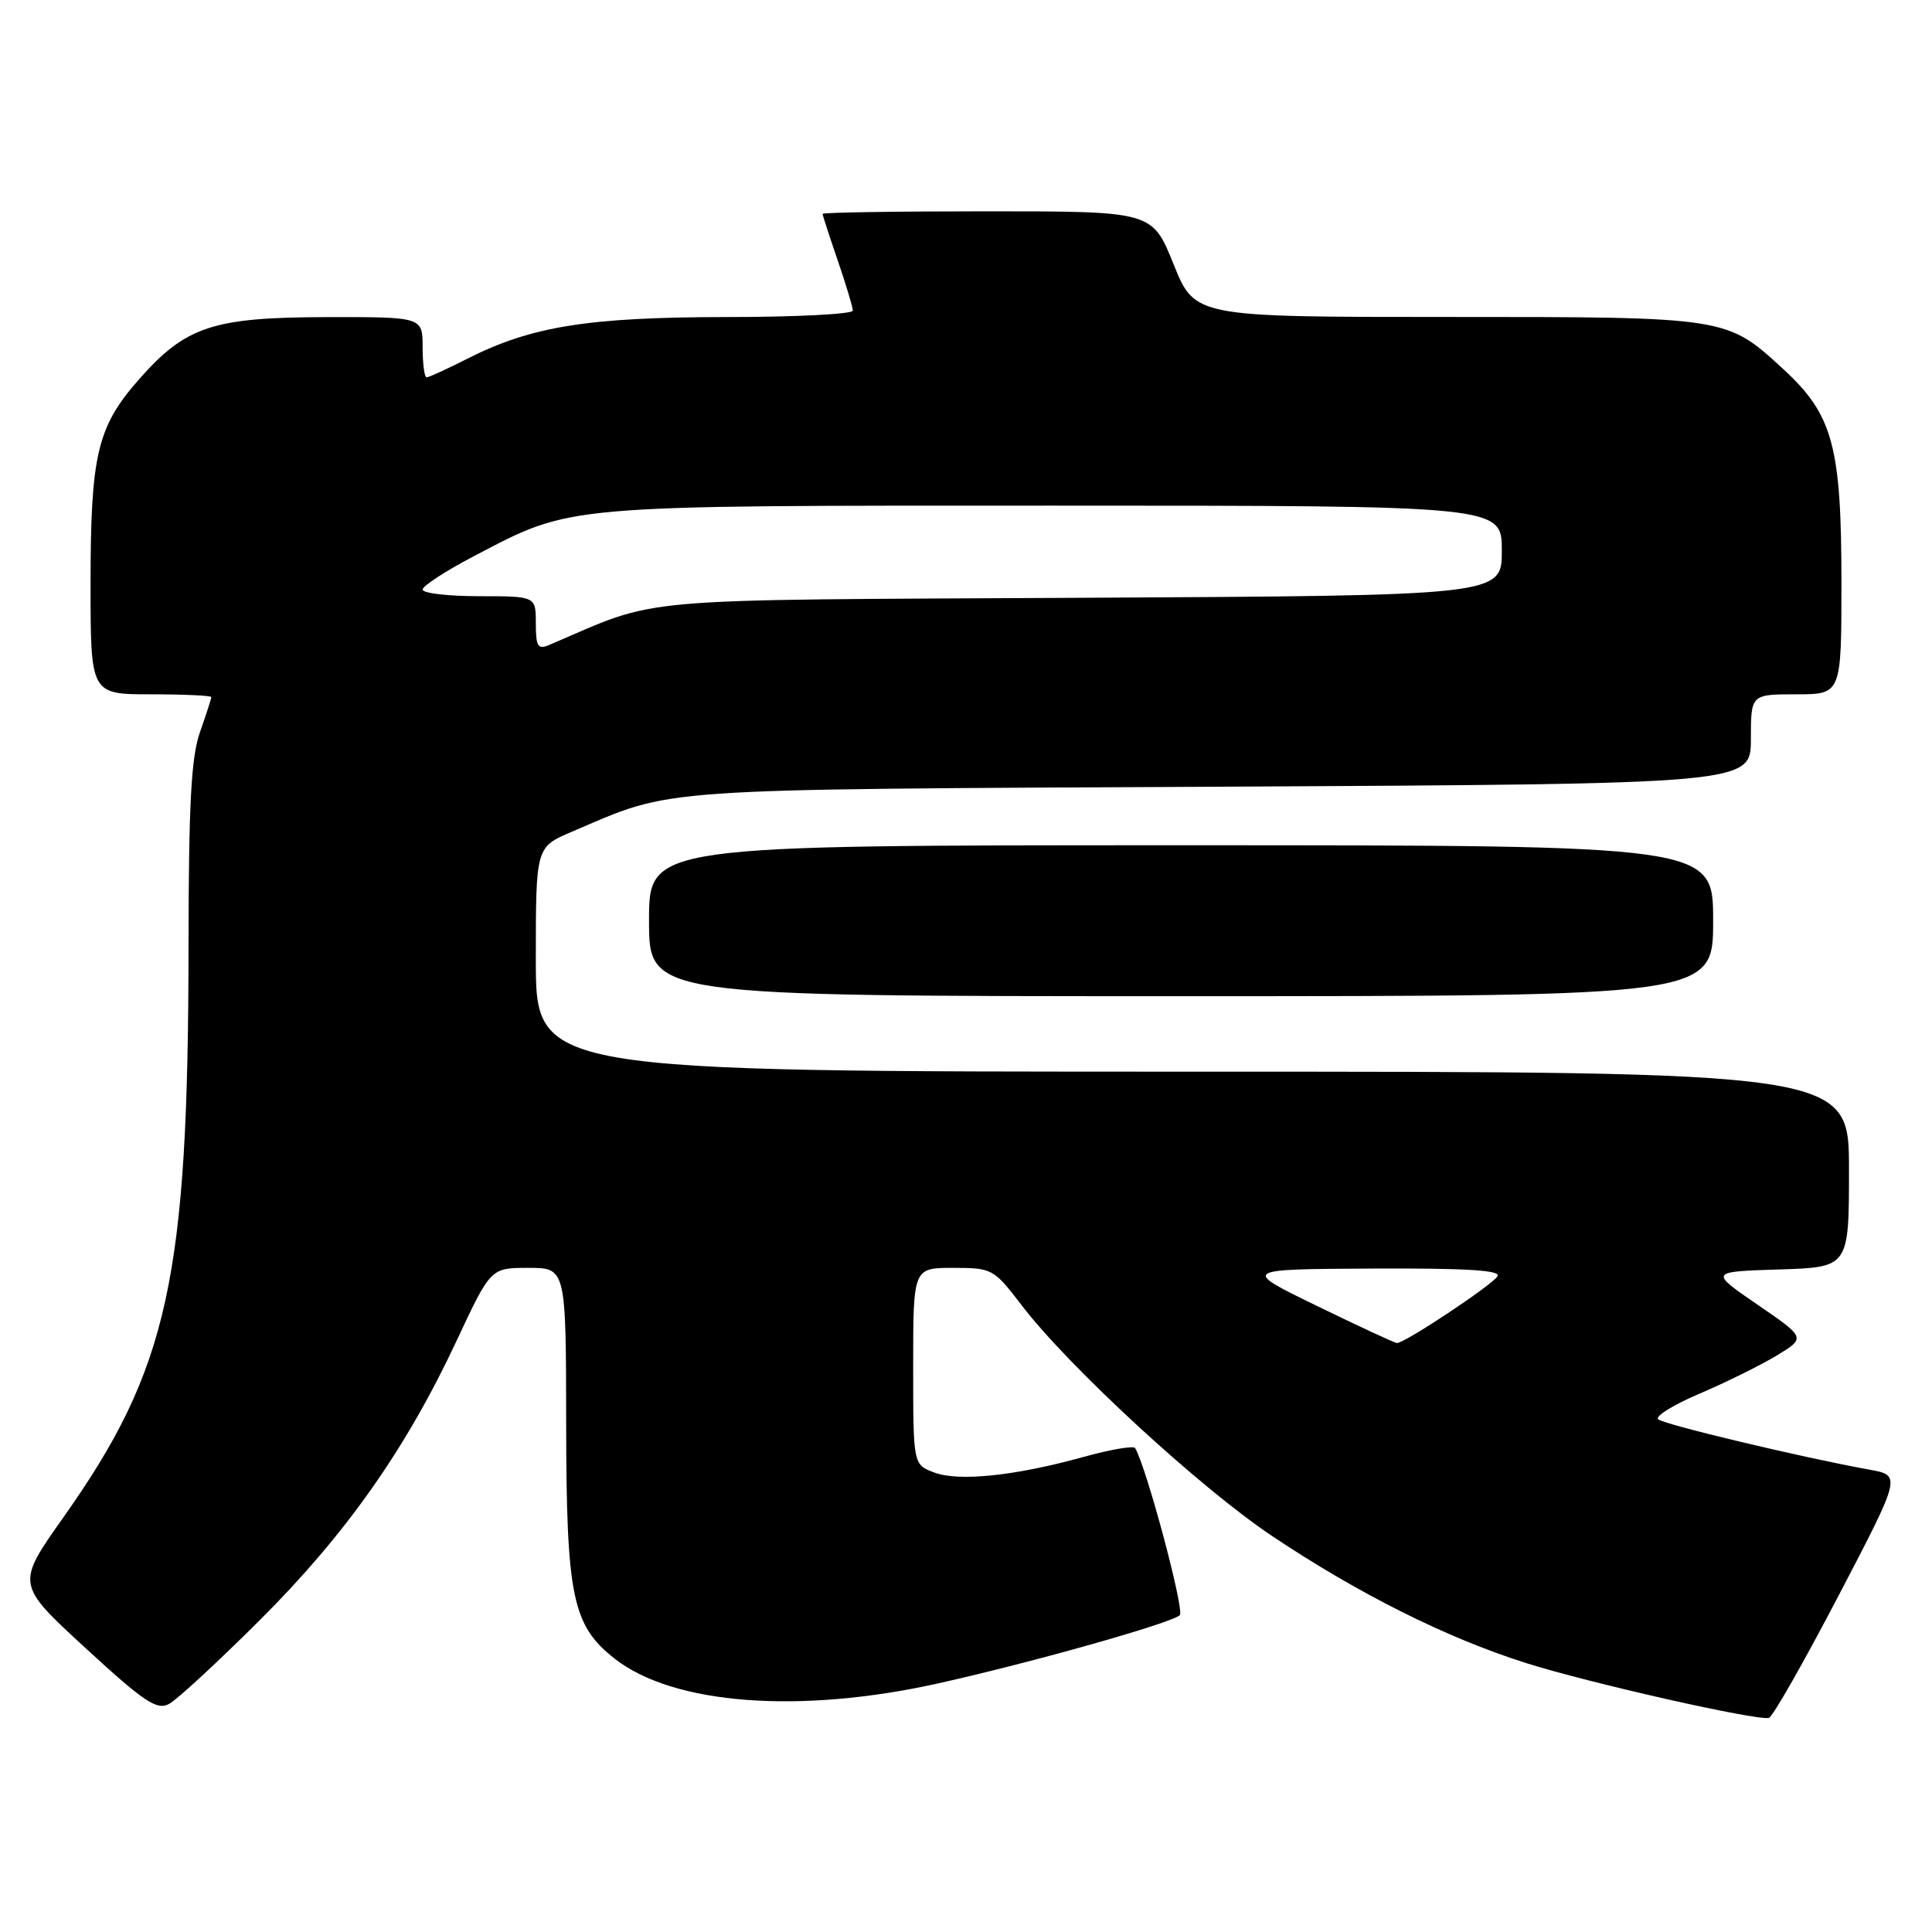 <?xml version="1.0" encoding="UTF-8" standalone="no"?>
<!DOCTYPE svg PUBLIC "-//W3C//DTD SVG 1.1//EN" "http://www.w3.org/Graphics/SVG/1.1/DTD/svg11.dtd" >
<svg xmlns="http://www.w3.org/2000/svg" xmlns:xlink="http://www.w3.org/1999/xlink" version="1.1" viewBox="0 0 256 256">
 <g >
 <path fill="currentColor"
d=" M 243.61 211.45 C 251.94 195.50 251.94 195.50 247.72 194.74 C 238.73 193.11 220.46 188.75 219.71 188.06 C 219.28 187.66 221.76 186.13 225.21 184.66 C 228.67 183.19 233.25 180.92 235.40 179.63 C 239.29 177.27 239.29 177.27 232.90 172.89 C 226.50 168.50 226.50 168.50 235.75 168.21 C 245.00 167.92 245.00 167.92 245.00 154.96 C 245.00 142.00 245.00 142.00 158.00 142.00 C 71.00 142.00 71.00 142.00 71.00 127.12 C 71.00 112.25 71.00 112.25 75.75 110.22 C 89.53 104.34 85.49 104.62 161.75 104.24 C 232.00 103.88 232.00 103.88 232.00 97.94 C 232.00 92.00 232.00 92.00 238.00 92.00 C 244.00 92.00 244.00 92.00 244.00 77.18 C 244.00 59.16 242.87 54.98 236.37 48.98 C 228.75 41.96 229.00 42.00 191.69 42.00 C 158.32 42.00 158.32 42.00 155.50 35.00 C 152.68 28.00 152.68 28.00 130.84 28.00 C 118.83 28.00 109.00 28.15 109.00 28.34 C 109.00 28.53 109.90 31.30 111.00 34.50 C 112.10 37.70 113.00 40.69 113.00 41.16 C 113.00 41.62 105.46 42.01 96.25 42.01 C 77.95 42.03 70.41 43.24 62.01 47.49 C 59.29 48.87 56.83 50.00 56.53 50.00 C 56.24 50.00 56.00 48.20 56.00 46.00 C 56.00 42.00 56.00 42.00 43.25 42.02 C 28.18 42.05 24.60 43.24 18.39 50.30 C 12.88 56.56 12.00 60.28 12.00 77.37 C 12.00 92.00 12.00 92.00 20.00 92.00 C 24.40 92.00 28.00 92.17 28.00 92.37 C 28.00 92.58 27.32 94.66 26.50 97.00 C 25.33 100.32 25.00 106.52 24.98 125.38 C 24.95 169.45 22.33 181.38 8.35 201.13 C 2.14 209.92 2.14 209.92 11.31 218.36 C 19.12 225.54 20.78 226.65 22.40 225.78 C 23.45 225.22 28.89 220.20 34.47 214.63 C 45.86 203.27 53.81 191.97 60.52 177.62 C 65.02 168.00 65.02 168.00 70.01 168.00 C 75.00 168.00 75.00 168.00 75.02 188.75 C 75.05 211.57 75.83 215.36 81.43 219.77 C 89.21 225.89 105.97 227.16 124.44 223.03 C 136.84 220.26 155.22 215.07 156.33 214.02 C 156.99 213.40 151.91 194.39 150.41 191.88 C 150.21 191.54 147.13 192.06 143.58 193.05 C 134.49 195.57 127.00 196.35 123.75 195.10 C 121.00 194.05 121.00 194.05 121.00 181.02 C 121.00 168.00 121.00 168.00 126.29 168.00 C 131.46 168.00 131.68 168.12 135.34 172.91 C 141.52 181.02 158.96 197.10 168.50 203.49 C 179.95 211.16 191.65 217.02 202.17 220.35 C 210.60 223.02 232.76 228.02 234.39 227.63 C 234.88 227.51 239.02 220.23 243.61 211.45 Z  M 227.00 122.00 C 227.00 112.00 227.00 112.00 156.50 112.00 C 86.00 112.00 86.00 112.00 86.00 122.00 C 86.00 132.00 86.00 132.00 156.50 132.00 C 227.00 132.00 227.00 132.00 227.00 122.00 Z  M 174.50 173.04 C 164.50 168.18 164.50 168.18 181.81 168.09 C 194.16 168.03 198.92 168.31 198.44 169.10 C 197.70 170.30 186.06 178.03 185.09 177.96 C 184.77 177.93 180.00 175.72 174.50 173.04 Z  M 71.00 82.61 C 71.00 79.00 71.00 79.00 63.50 79.00 C 59.38 79.00 56.00 78.61 56.00 78.12 C 56.00 77.64 59.04 75.66 62.75 73.72 C 75.95 66.82 73.93 67.00 139.68 67.00 C 199.00 67.00 199.00 67.00 199.00 72.96 C 199.00 78.92 199.00 78.92 143.25 79.21 C 82.37 79.53 87.79 79.05 72.75 85.47 C 71.27 86.10 71.00 85.66 71.00 82.61 Z "/>
</g>
</svg>